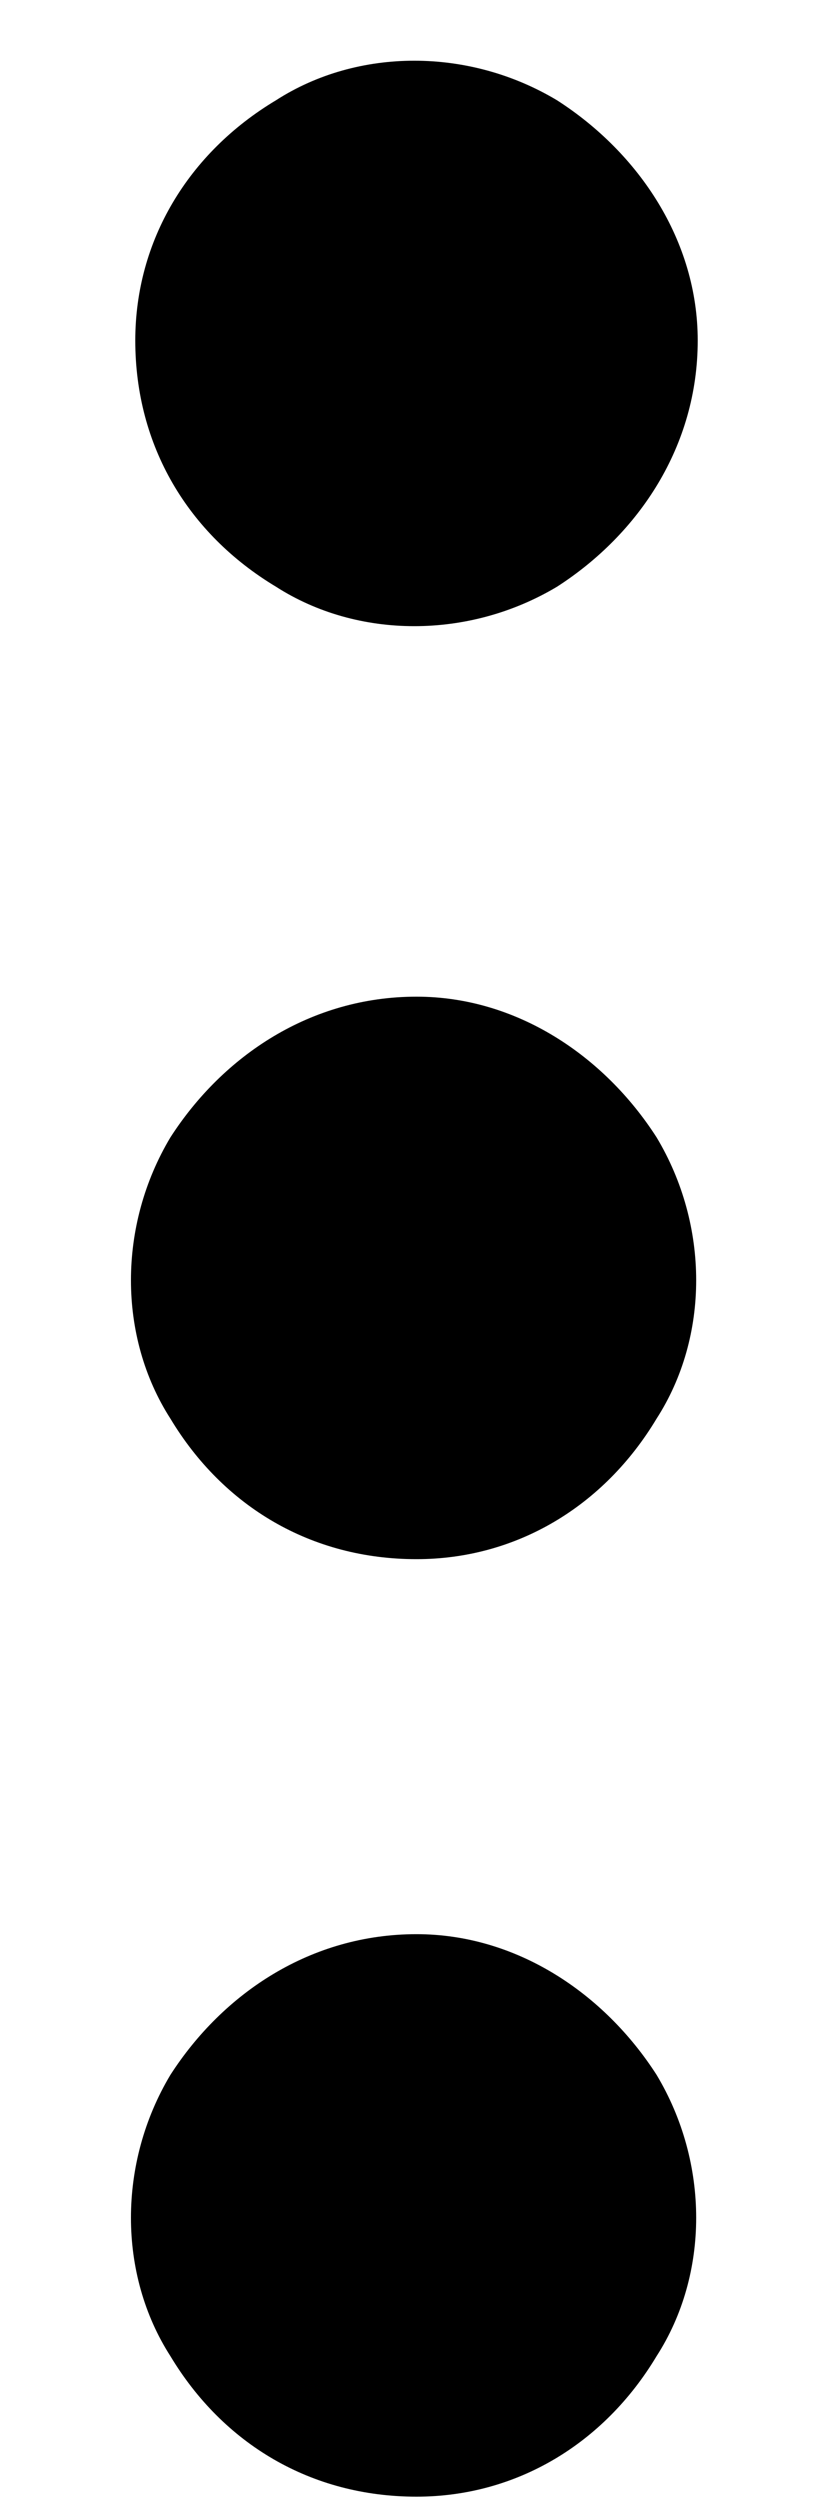 <svg width="5" height="15" viewBox="0 0 5 15" fill="none" xmlns="http://www.w3.org/2000/svg">
<path d="M2.5 11.605C3.098 11.605 3.625 11.957 3.941 12.449C4.258 12.977 4.258 13.645 3.941 14.137C3.625 14.664 3.098 14.98 2.5 14.98C1.867 14.98 1.34 14.664 1.023 14.137C0.707 13.645 0.707 12.977 1.023 12.449C1.34 11.957 1.867 11.605 2.5 11.605ZM2.5 5.98C3.098 5.98 3.625 6.332 3.941 6.824C4.258 7.352 4.258 8.02 3.941 8.512C3.625 9.039 3.098 9.355 2.5 9.355C1.867 9.355 1.34 9.039 1.023 8.512C0.707 8.02 0.707 7.352 1.023 6.824C1.34 6.332 1.867 5.98 2.5 5.98ZM4.188 2.043C4.188 2.676 3.836 3.203 3.344 3.52C2.816 3.836 2.148 3.836 1.656 3.52C1.129 3.203 0.812 2.676 0.812 2.043C0.812 1.445 1.129 0.918 1.656 0.602C2.148 0.285 2.816 0.285 3.344 0.602C3.836 0.918 4.188 1.445 4.188 2.043Z" fill="black"/>
</svg>
